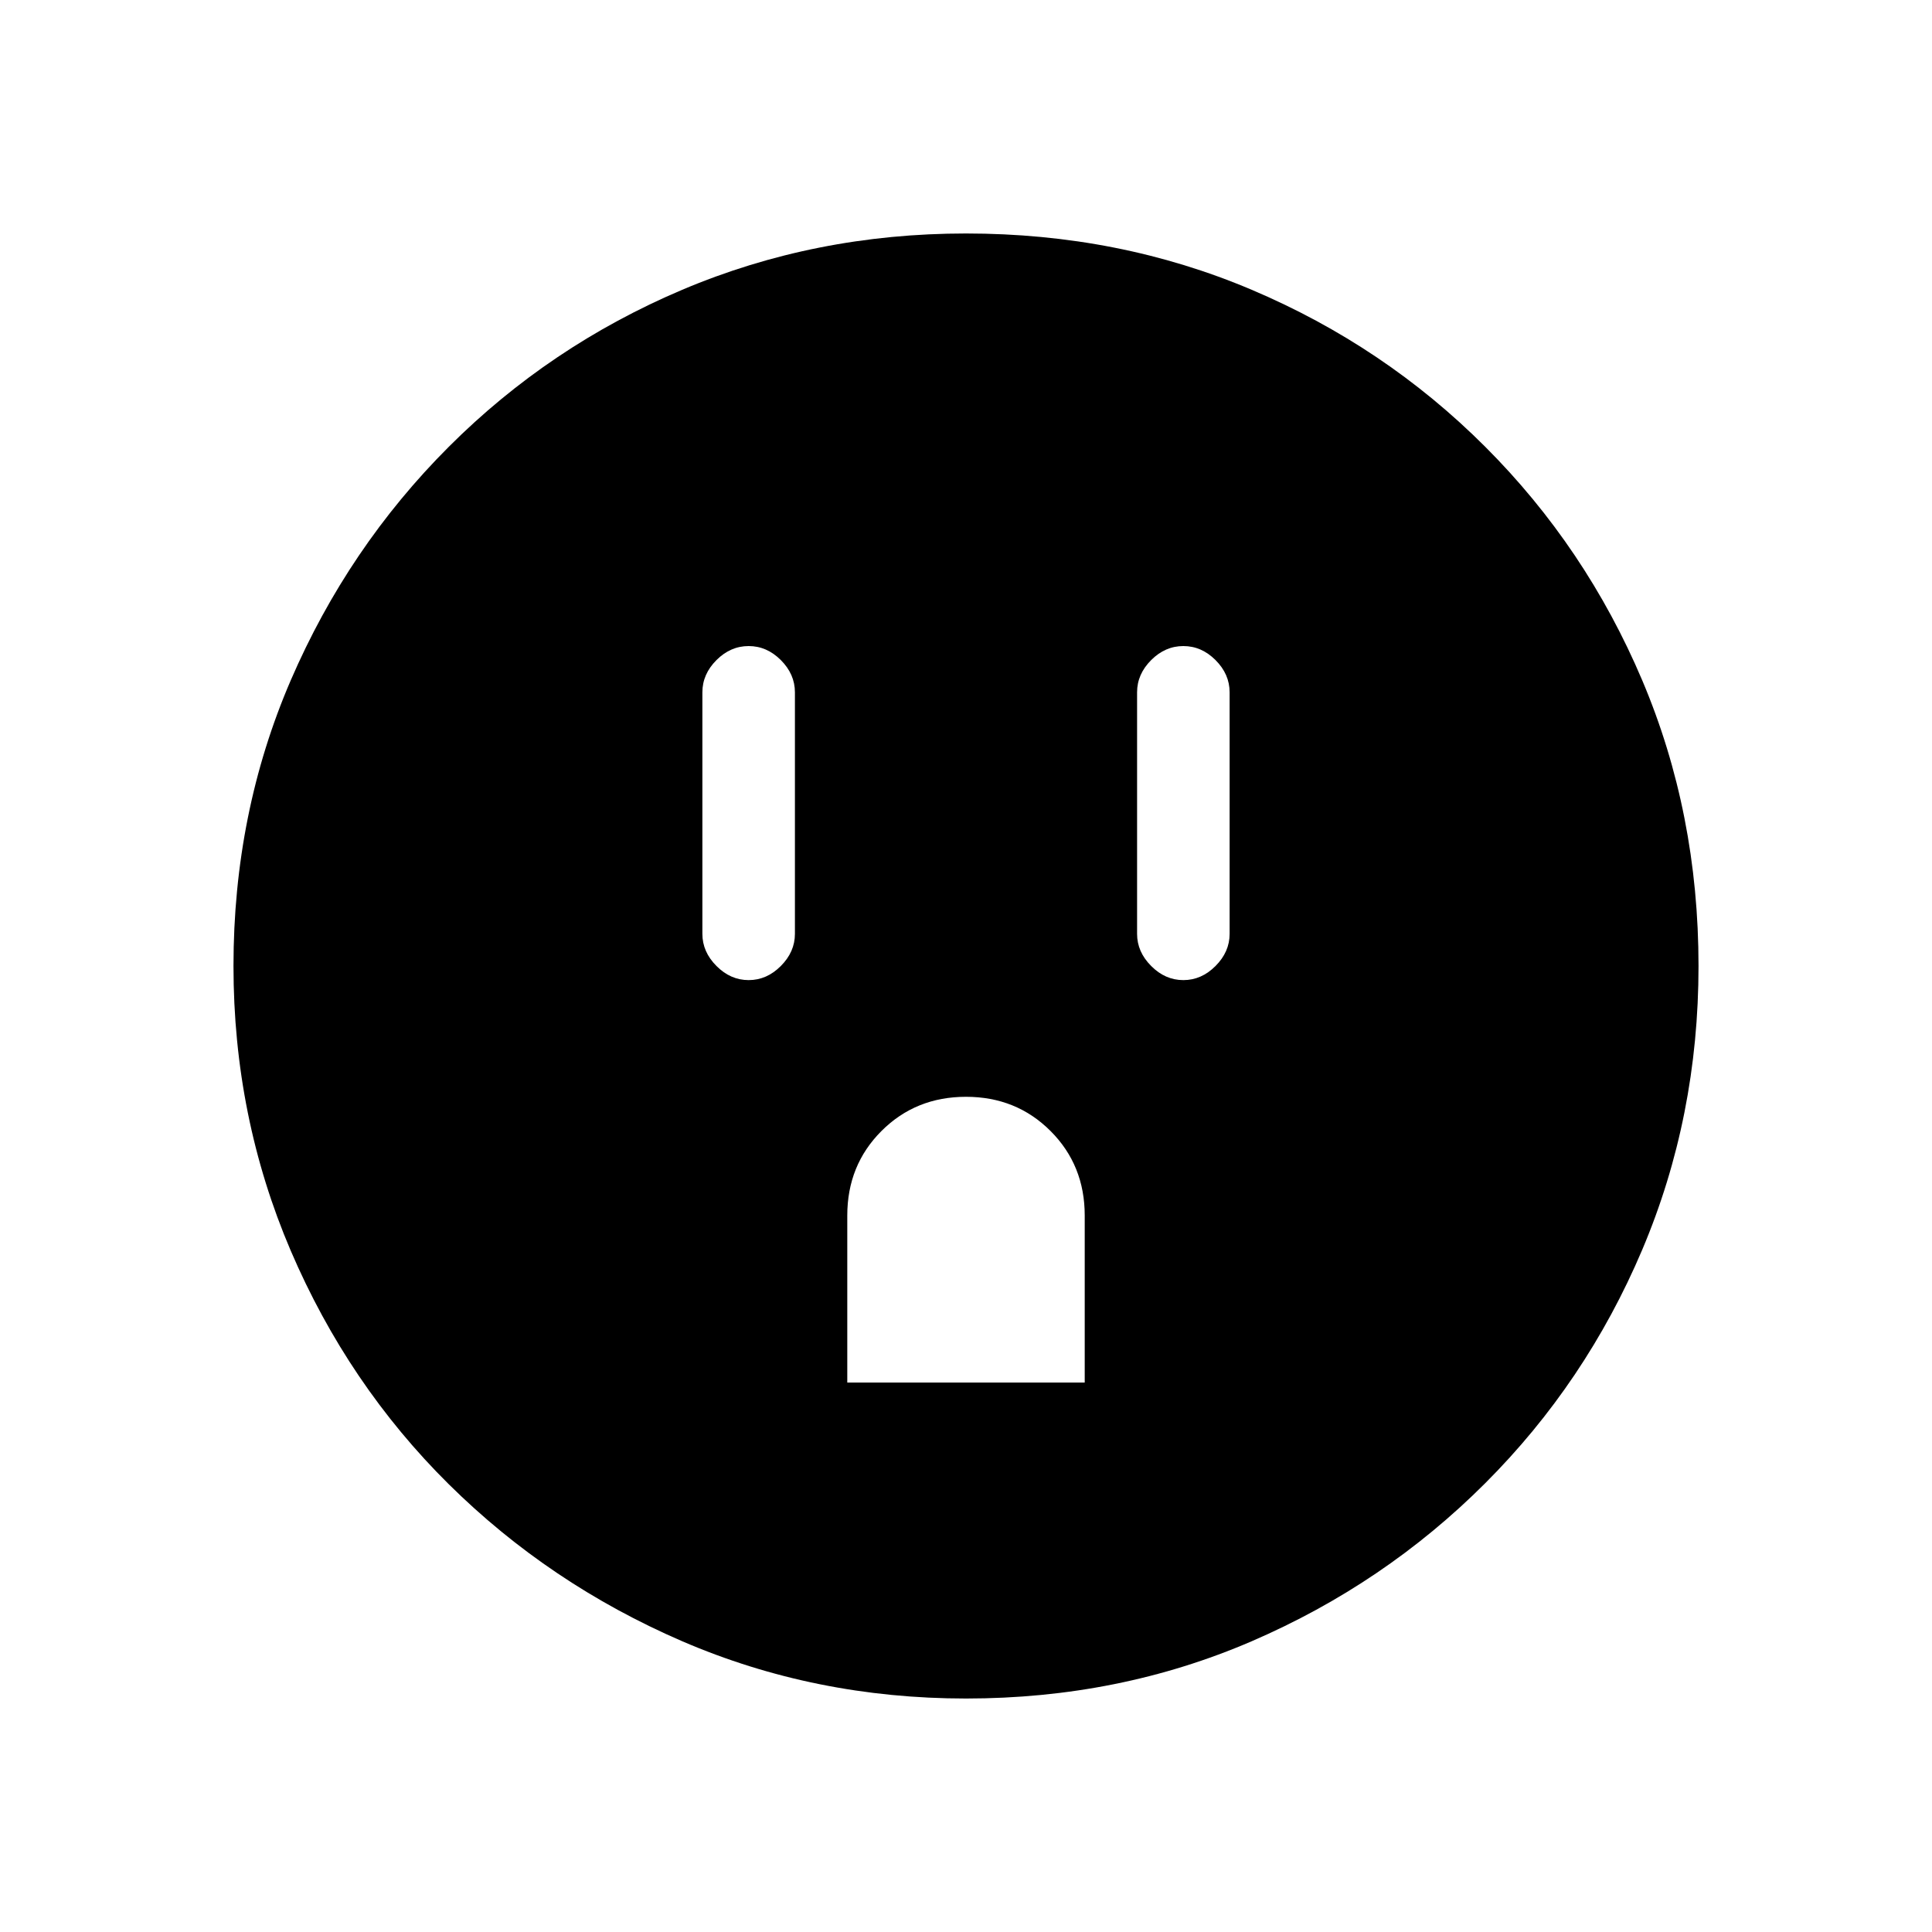<svg xmlns="http://www.w3.org/2000/svg" height="20" width="20"><path d="M7.75 10.146q.188 0 .333-.146.146-.146.146-.333v-2.5q0-.188-.146-.334-.145-.145-.333-.145-.188 0-.333.145-.146.146-.146.334v2.5q0 .187.146.333.145.146.333.146Zm1.021 4.166h2.458v-1.729q0-.521-.354-.875T10 11.354q-.521 0-.875.354t-.354.875Zm3.479-4.166q.188 0 .333-.146.146-.146.146-.333v-2.5q0-.188-.146-.334-.145-.145-.333-.145-.188 0-.333.145-.146.146-.146.334v2.5q0 .187.146.333.145.146.333.146ZM10 17.583q-1.562 0-2.938-.593-1.374-.594-2.416-1.625-1.042-1.032-1.636-2.417-.593-1.386-.593-2.948 0-1.583.593-2.958.594-1.375 1.636-2.417Q5.688 3.583 7.062 3 8.438 2.417 10 2.417q1.583 0 2.958.583 1.375.583 2.417 1.625Q16.417 5.667 17 7.042q.583 1.375.583 2.958 0 1.562-.583 2.938-.583 1.374-1.625 2.416-1.042 1.042-2.417 1.636-1.375.593-2.958.593Z"/></svg>